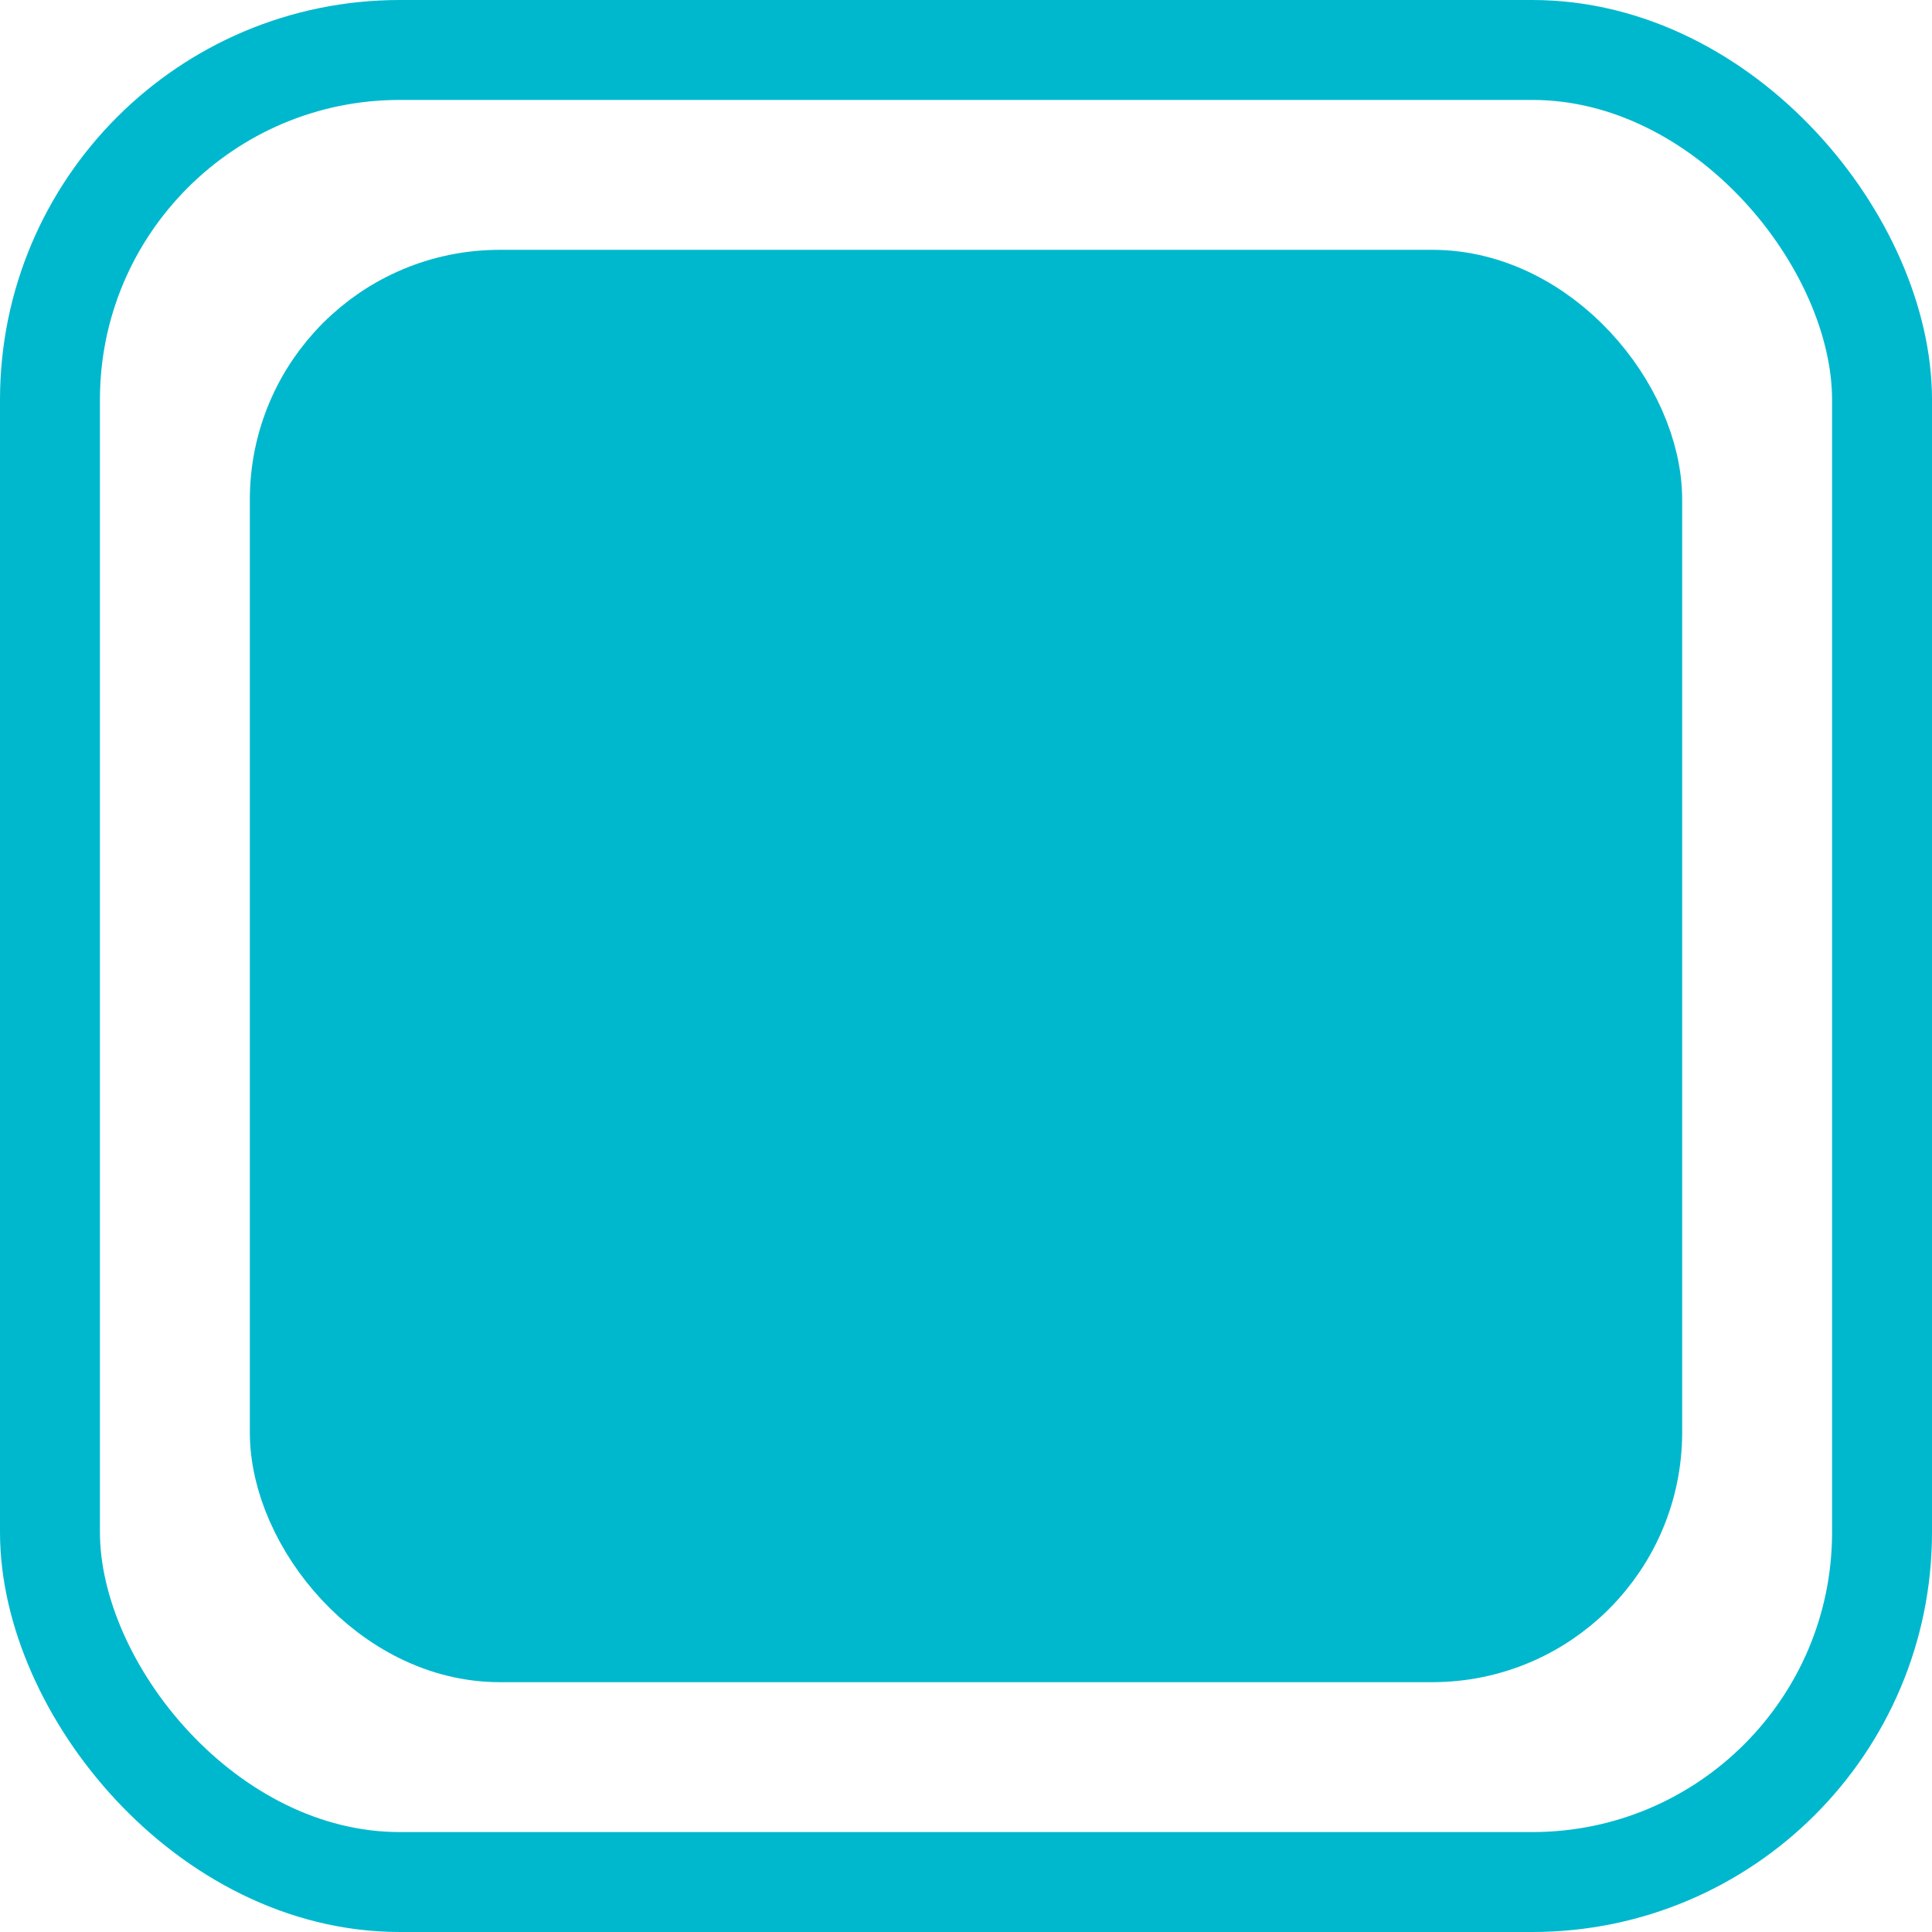 <svg xmlns="http://www.w3.org/2000/svg" width="19.333" height="19.333" viewBox="0 0 19.333 19.333"><defs><style>.a,.b,.d{fill:none;}.a,.b{stroke:#00b8cd;}.b{stroke-linecap:round;}.c{stroke:none;}.e{fill:#00b8cd;}</style></defs><g class="a"><rect class="c" width="19.333" height="19.333" rx="4"/><rect class="d" x="0.5" y="0.5" width="18.333" height="18.333" rx="3.5"/><rect class="e" x="3" y="3" width="13.333" height="13.333" rx="2"/></g></svg>